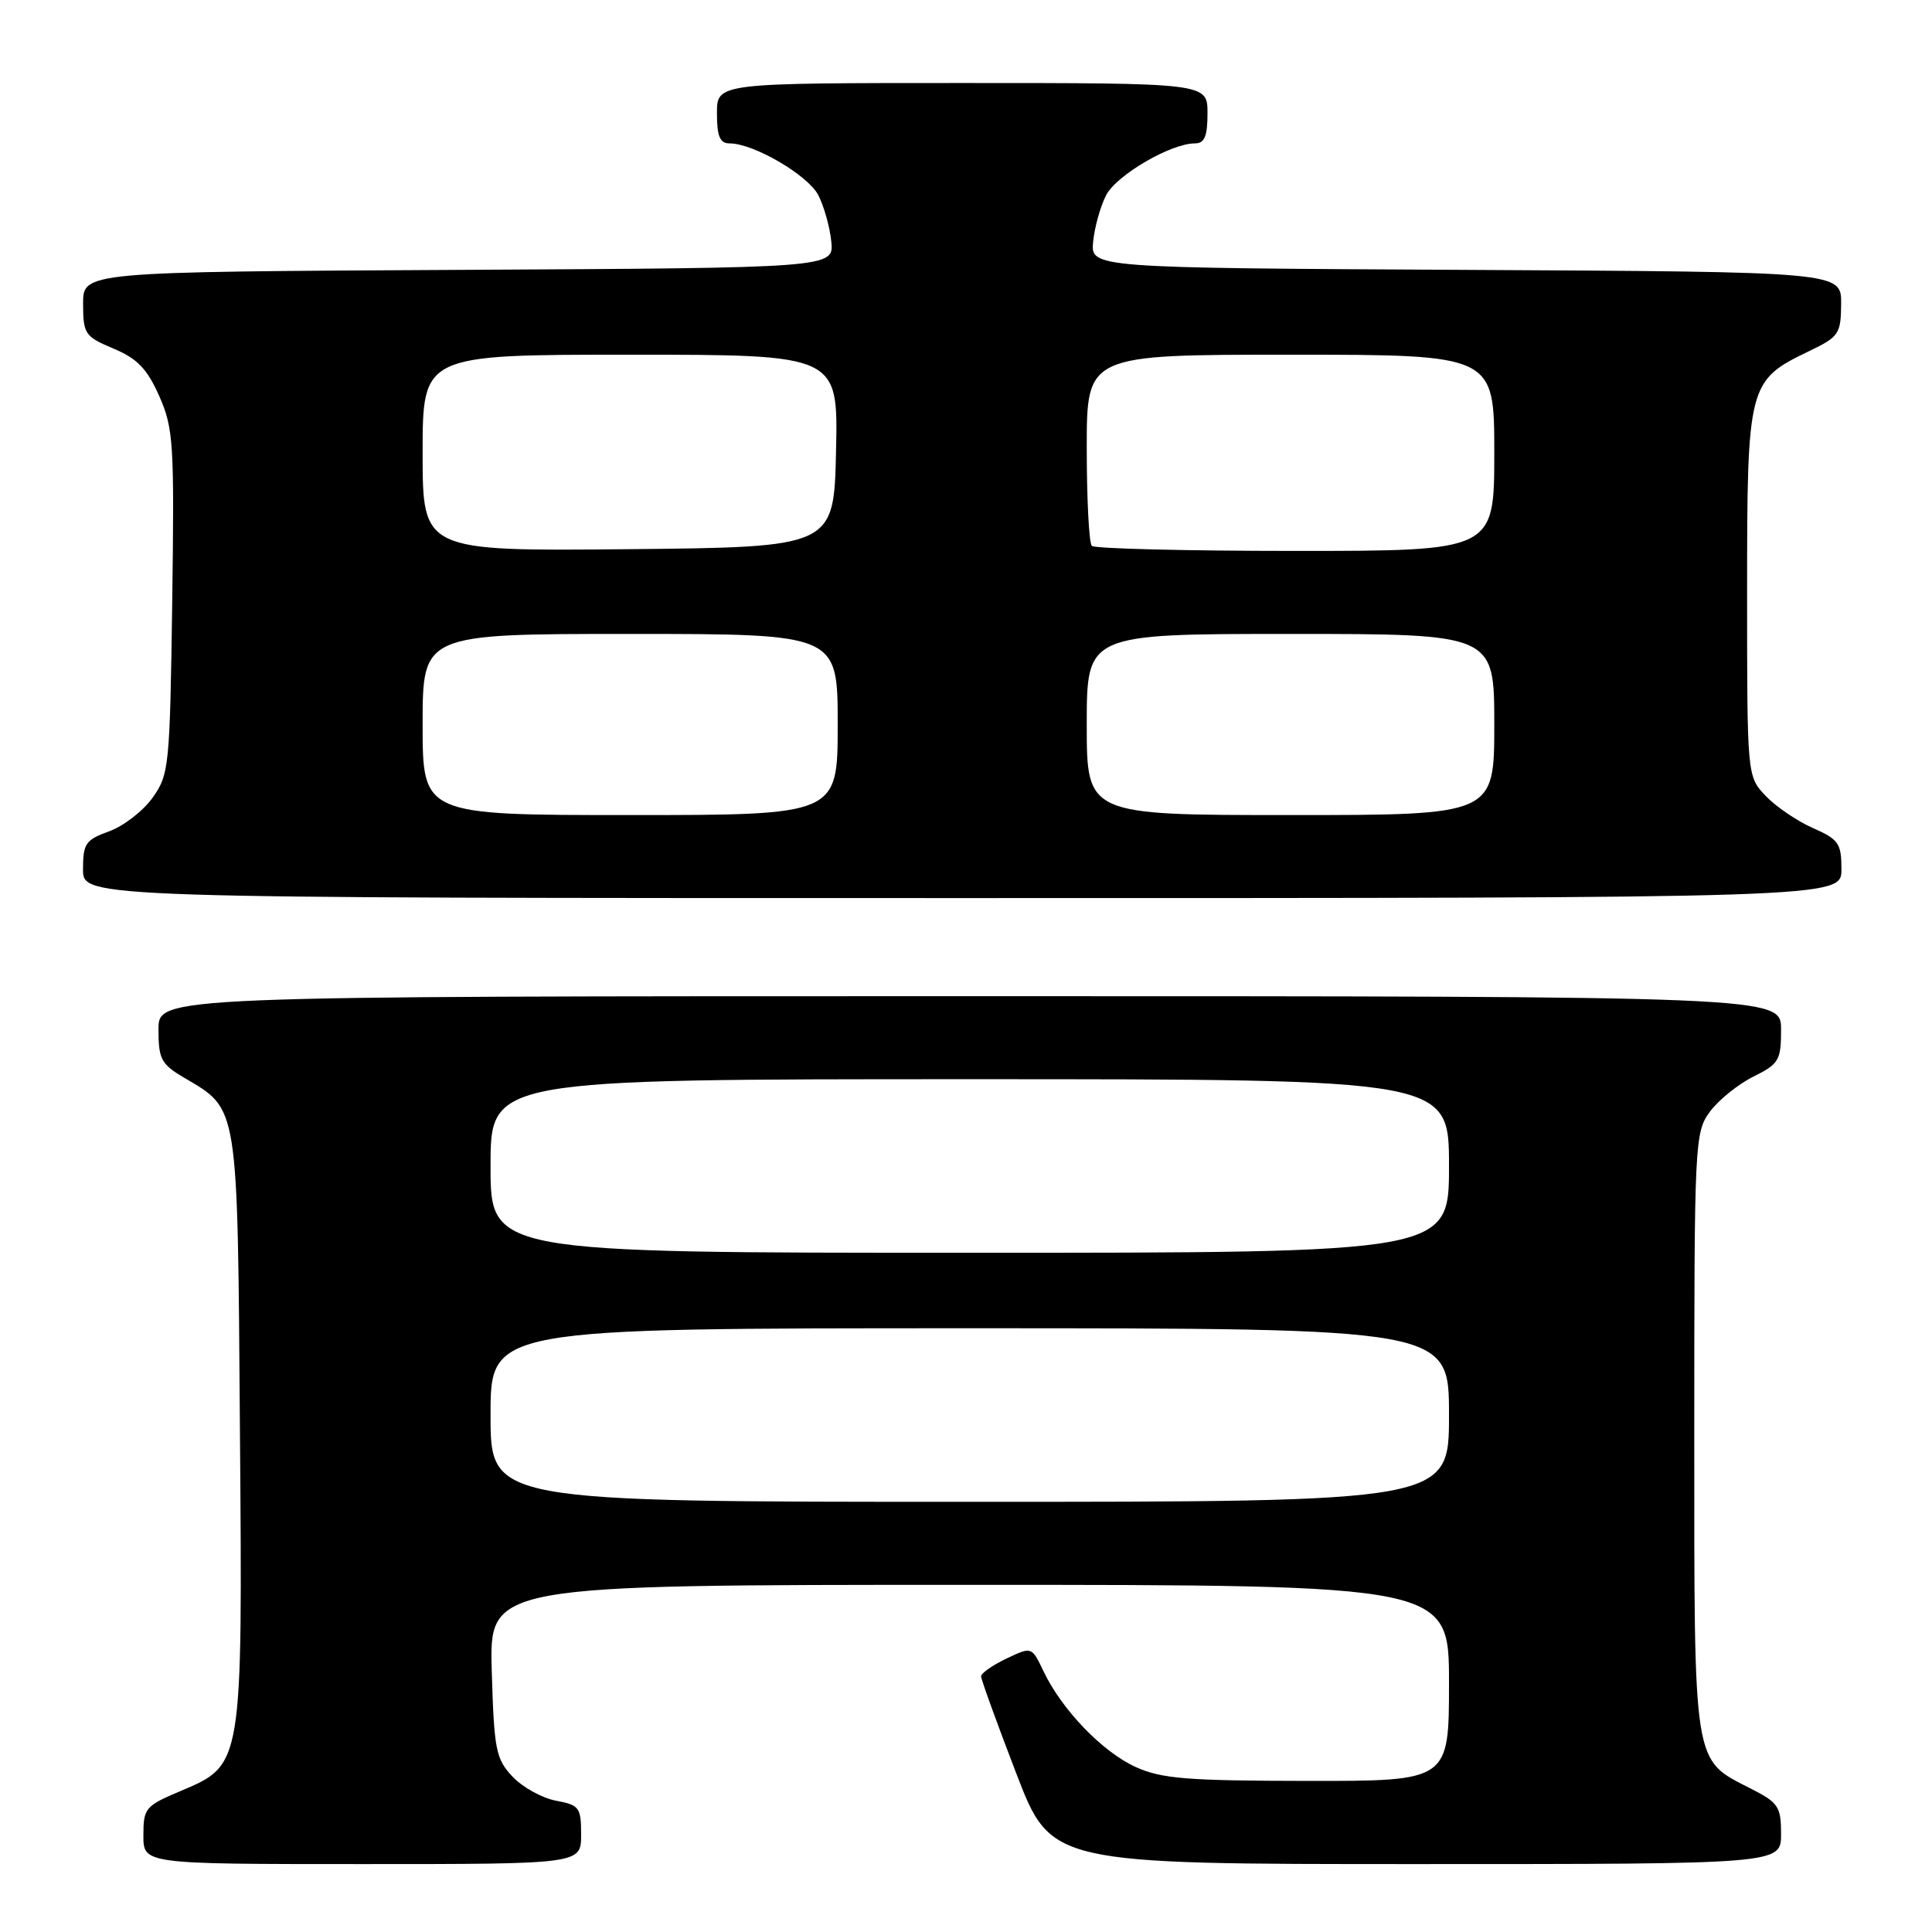 <?xml version="1.0" encoding="UTF-8" standalone="no"?>
<!DOCTYPE svg PUBLIC "-//W3C//DTD SVG 1.1//EN" "http://www.w3.org/Graphics/SVG/1.1/DTD/svg11.dtd" >
<svg xmlns="http://www.w3.org/2000/svg" xmlns:xlink="http://www.w3.org/1999/xlink" version="1.1" viewBox="0 0 256 256">
 <g >
 <path fill="currentColor"
d=" M 77.00 243.11 C 77.00 239.49 76.77 239.18 73.66 238.60 C 71.82 238.25 69.24 236.82 67.91 235.41 C 65.70 233.06 65.47 231.87 65.16 221.42 C 64.83 210.00 64.83 210.00 128.41 210.00 C 192.00 210.00 192.00 210.00 192.00 223.00 C 192.00 236.00 192.00 236.00 173.25 235.98 C 157.28 235.96 153.91 235.69 150.49 234.14 C 146.07 232.13 140.72 226.57 138.28 221.47 C 136.71 218.17 136.71 218.17 133.36 219.77 C 131.51 220.65 130.00 221.71 130.00 222.12 C 130.00 222.53 132.09 228.30 134.64 234.93 C 139.27 247.00 139.27 247.00 187.64 247.00 C 236.00 247.00 236.00 247.00 236.00 243.02 C 236.00 239.39 235.65 238.86 232.01 237.01 C 224.27 233.05 224.50 234.52 224.50 189.87 C 224.50 151.31 224.56 150.06 226.56 147.32 C 227.70 145.77 230.29 143.68 232.31 142.67 C 235.73 140.97 236.00 140.51 236.00 136.42 C 236.00 132.00 236.00 132.00 128.50 132.00 C 21.00 132.00 21.00 132.00 21.00 136.40 C 21.00 140.35 21.35 141.01 24.43 142.82 C 31.64 147.08 31.47 145.99 31.79 189.21 C 32.14 234.26 32.21 233.82 23.81 237.37 C 19.26 239.29 19.00 239.61 19.00 243.20 C 19.00 247.00 19.00 247.00 48.00 247.00 C 77.00 247.00 77.00 247.00 77.00 243.11 Z  M 244.00 115.19 C 244.00 111.74 243.64 111.23 240.18 109.70 C 238.08 108.77 235.27 106.85 233.93 105.43 C 231.50 102.84 231.50 102.84 231.50 78.49 C 231.50 50.87 231.62 50.42 239.77 46.50 C 243.67 44.63 243.93 44.23 243.96 40.26 C 244.00 36.02 244.00 36.02 194.25 35.76 C 144.50 35.50 144.50 35.50 144.85 32.00 C 145.04 30.08 145.82 27.32 146.57 25.86 C 147.95 23.20 155.14 19.00 158.32 19.00 C 159.61 19.00 160.00 18.08 160.00 15.00 C 160.00 11.00 160.00 11.00 127.50 11.00 C 95.00 11.00 95.00 11.00 95.00 15.00 C 95.00 18.08 95.39 19.00 96.68 19.00 C 99.86 19.00 107.05 23.20 108.43 25.86 C 109.18 27.32 109.96 30.08 110.15 32.00 C 110.50 35.50 110.50 35.50 60.75 35.76 C 11.00 36.02 11.00 36.02 11.01 40.26 C 11.02 44.26 11.25 44.60 15.04 46.19 C 18.20 47.52 19.49 48.86 21.10 52.48 C 22.99 56.76 23.11 58.73 22.82 79.80 C 22.51 101.57 22.41 102.63 20.22 105.70 C 18.97 107.45 16.38 109.46 14.47 110.15 C 11.34 111.28 11.00 111.77 11.00 115.20 C 11.00 119.00 11.00 119.00 127.50 119.00 C 244.00 119.00 244.00 119.00 244.00 115.19 Z  M 65.00 187.50 C 65.00 176.00 65.00 176.00 128.50 176.00 C 192.00 176.00 192.00 176.00 192.00 187.50 C 192.00 199.00 192.00 199.00 128.50 199.00 C 65.00 199.00 65.00 199.00 65.00 187.50 Z  M 65.00 154.50 C 65.00 143.00 65.00 143.00 128.50 143.00 C 192.00 143.00 192.00 143.00 192.00 154.50 C 192.00 166.00 192.00 166.00 128.50 166.00 C 65.00 166.00 65.00 166.00 65.00 154.50 Z  M 56.00 96.00 C 56.00 84.00 56.00 84.00 83.50 84.00 C 111.00 84.00 111.00 84.00 111.00 96.00 C 111.00 108.00 111.00 108.00 83.50 108.00 C 56.00 108.00 56.00 108.00 56.00 96.00 Z  M 144.00 96.00 C 144.00 84.00 144.00 84.00 171.00 84.00 C 198.00 84.00 198.00 84.00 198.00 96.00 C 198.00 108.00 198.00 108.00 171.00 108.00 C 144.00 108.00 144.00 108.00 144.00 96.00 Z  M 56.00 60.02 C 56.00 47.00 56.00 47.00 83.53 47.00 C 111.06 47.00 111.06 47.00 110.78 59.75 C 110.50 72.50 110.50 72.50 83.25 72.77 C 56.00 73.03 56.00 73.03 56.00 60.02 Z  M 144.67 72.33 C 144.30 71.97 144.00 66.12 144.00 59.33 C 144.00 47.00 144.00 47.00 171.00 47.00 C 198.00 47.00 198.00 47.00 198.00 60.00 C 198.00 73.00 198.00 73.00 171.67 73.00 C 157.18 73.00 145.03 72.70 144.67 72.33 Z "/>
</g>
</svg>